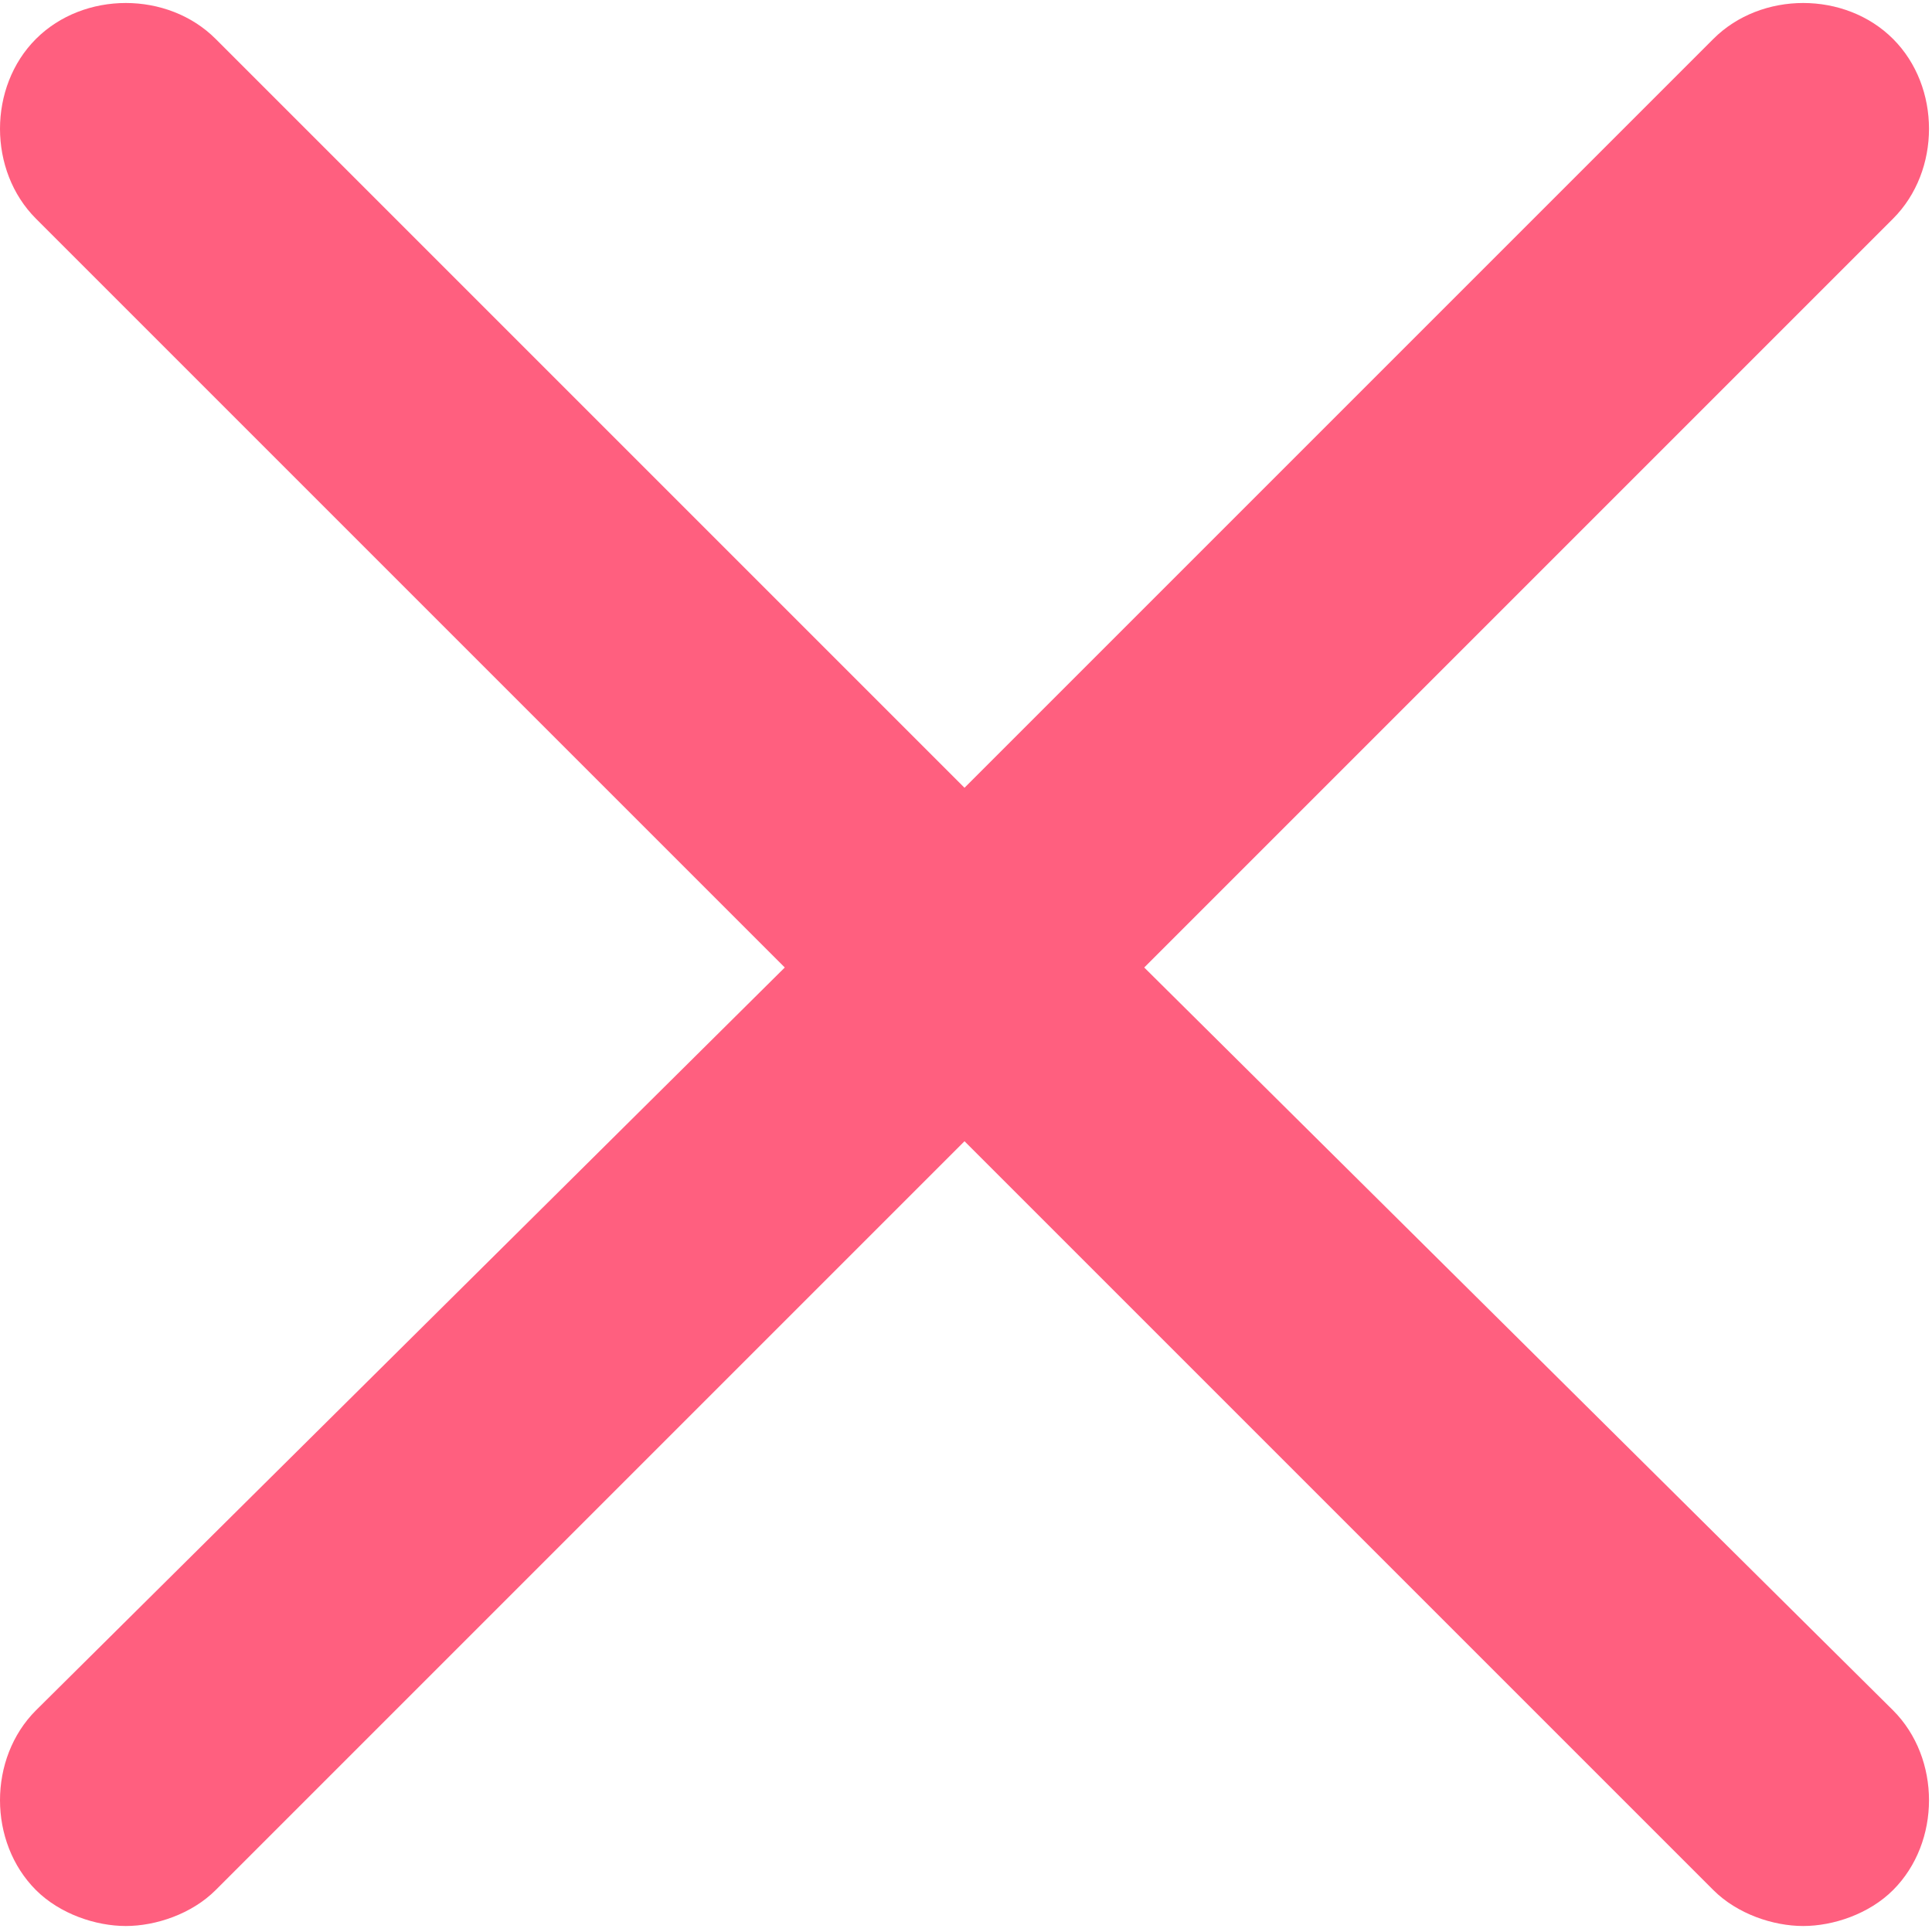 <svg width="129" height="129" viewBox="0 0 129 129" fill="none" xmlns="http://www.w3.org/2000/svg">
<path d="M76.4 64.6L126.4 14.6C129.6 11.4 129.6 5.8 126.4 2.6C123.2 -0.6 117.6 -0.6 114.4 2.6L64.4 52.6L14.4 2.6C11.2 -0.6 5.6 -0.6 2.4 2.6C-0.8 5.8 -0.8 11.4 2.4 14.6L52.4 64.6L2.4 114.2C-0.8 117.4 -0.8 123 2.4 126.2C4 127.8 6.4 128.6 8.4 128.6C10.4 128.6 12.8 127.8 14.4 126.2L64.4 76.2L114.4 126.2C116 127.8 118.4 128.6 120.4 128.6C122.4 128.6 124.8 127.8 126.4 126.2C129.6 123 129.6 117.4 126.4 114.2L76.4 64.6Z" fill="#FF5F7F"/>
</svg>
